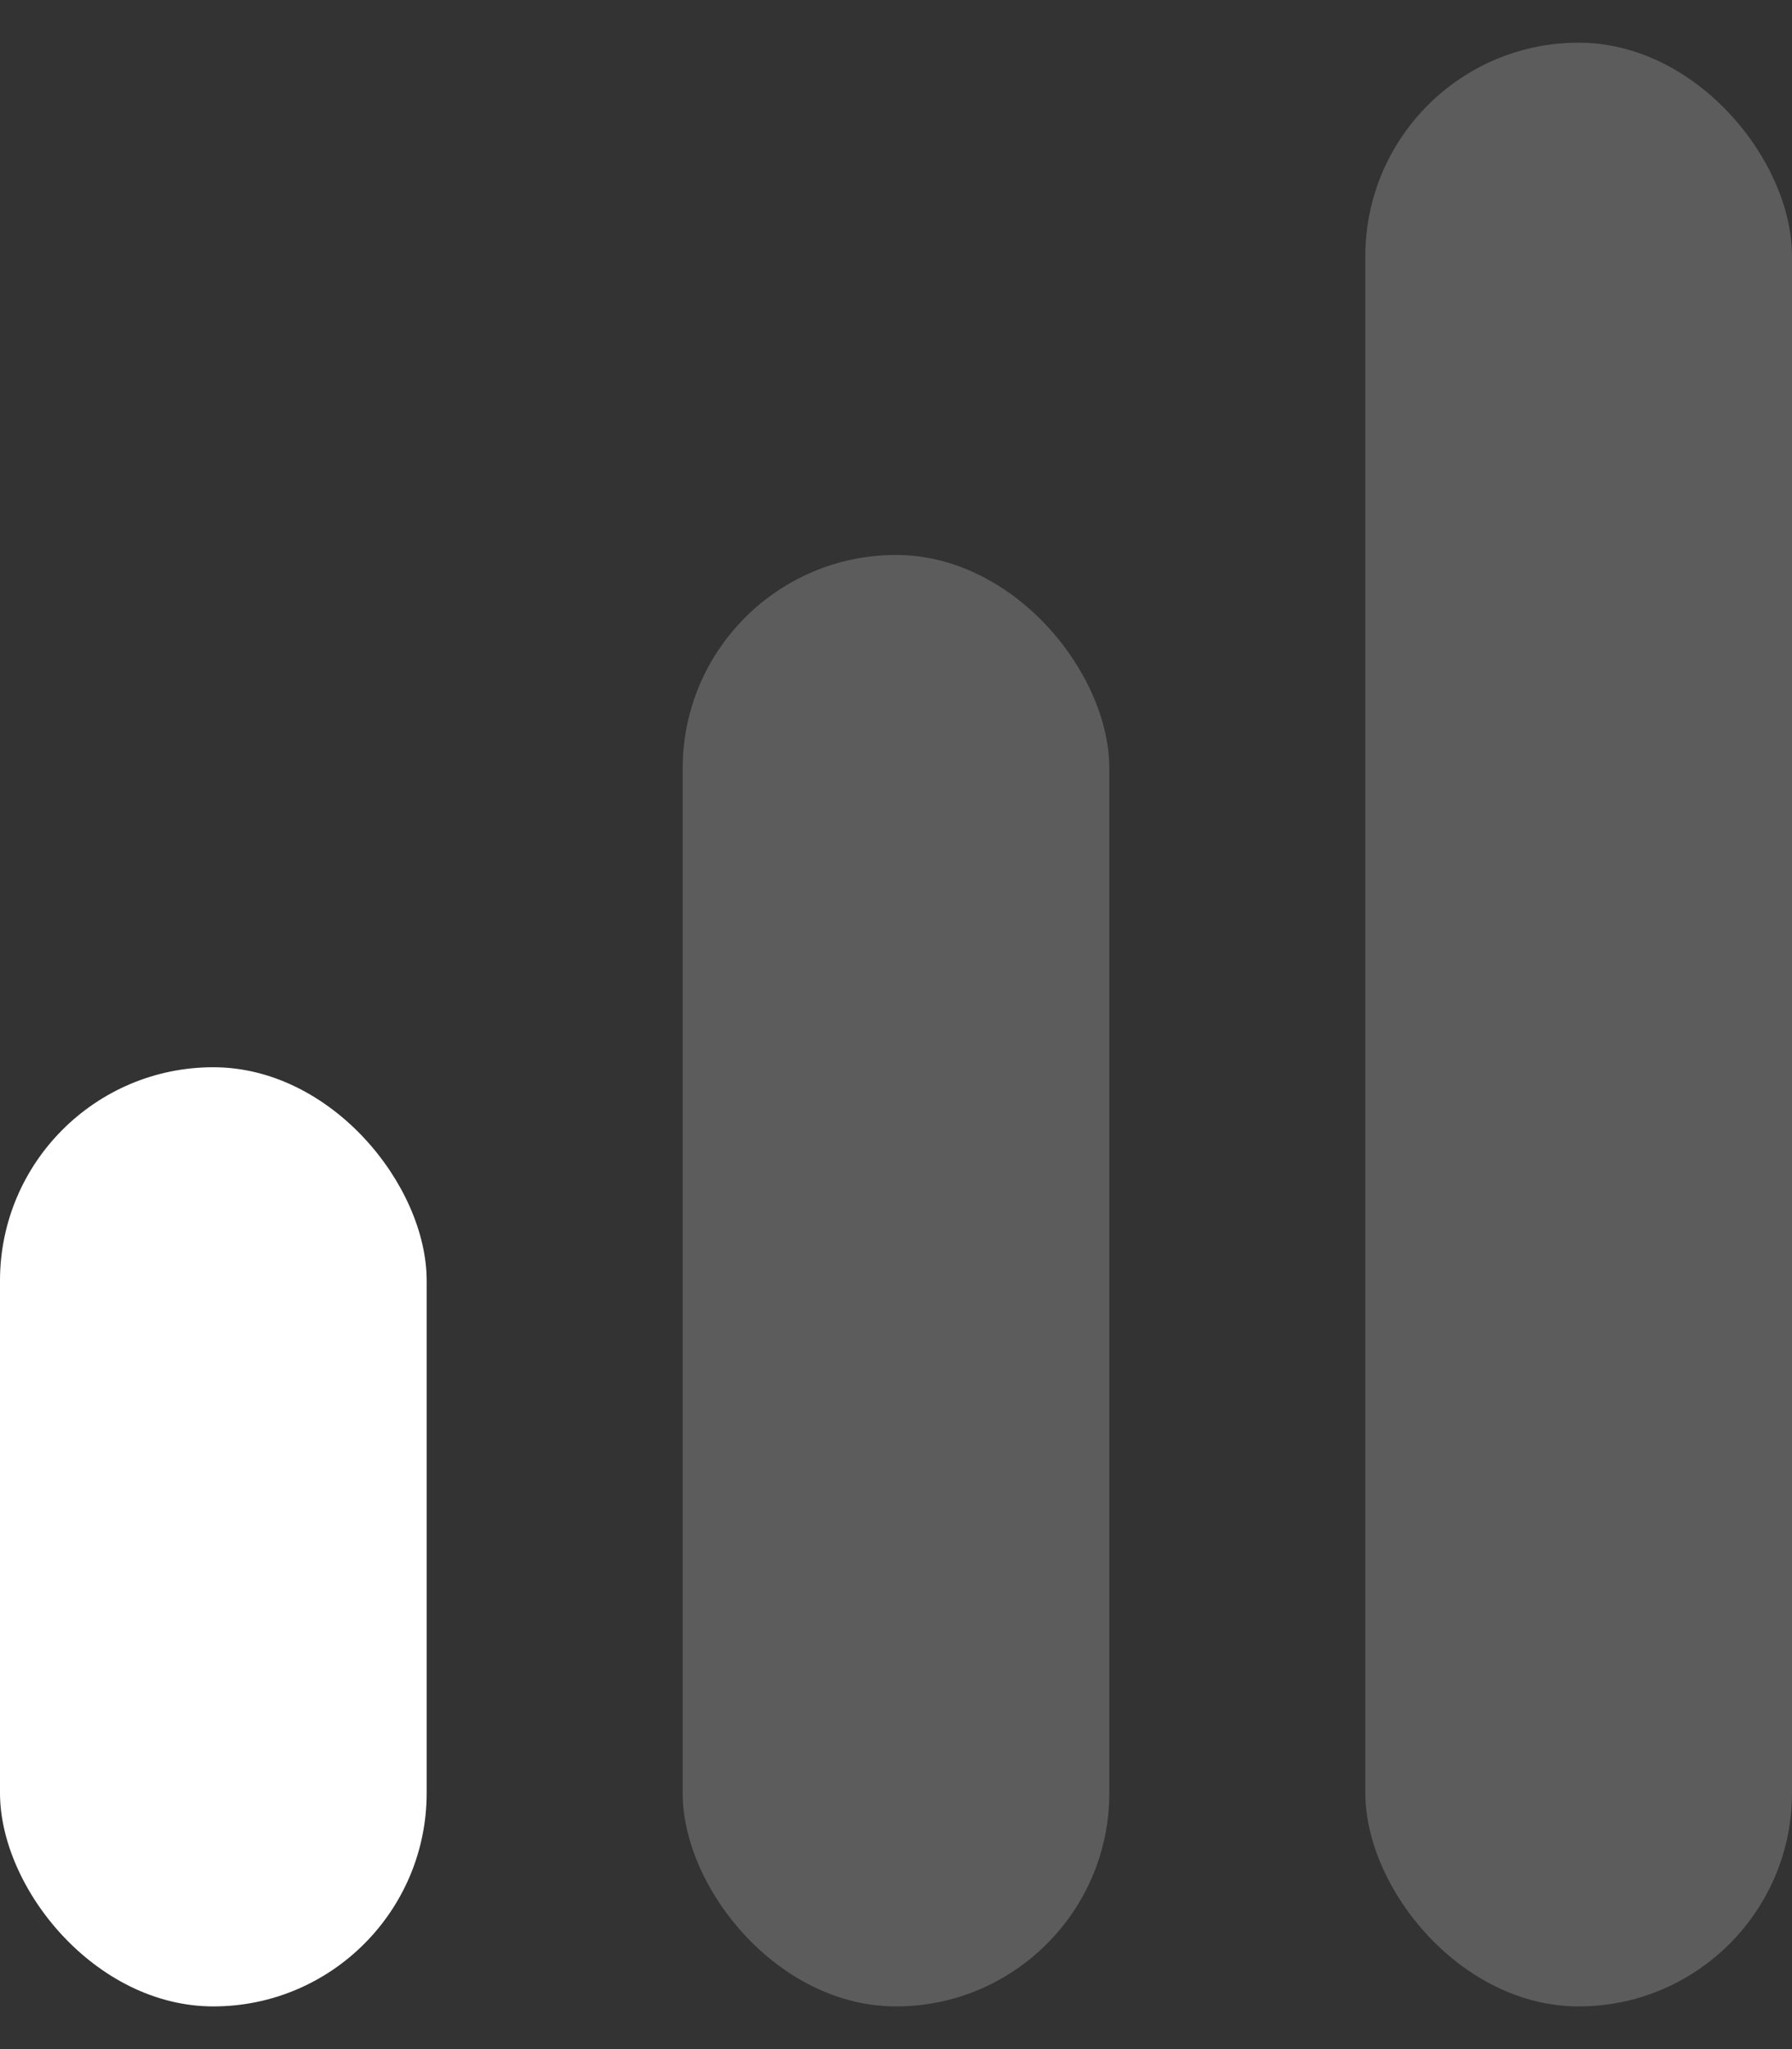 <svg viewBox="0 0 21 24" fill="none" xmlns="http://www.w3.org/2000/svg">
  <rect x="0" y="0" width="21" height="24" fill="#333333" stroke="none"/>
  <rect y="12.5" width="5" height="11" rx="2.5" fill="rgb(255,255,255)" />
  <rect x="8" y="6.5" width="5" height="17" rx="2.5" fill="rgba(255,255,255, .2)" />
  <rect x="16" y="0.5" width="5" height="23" rx="2.5" fill="rgba(255,255,255, .2)" />
</svg>
